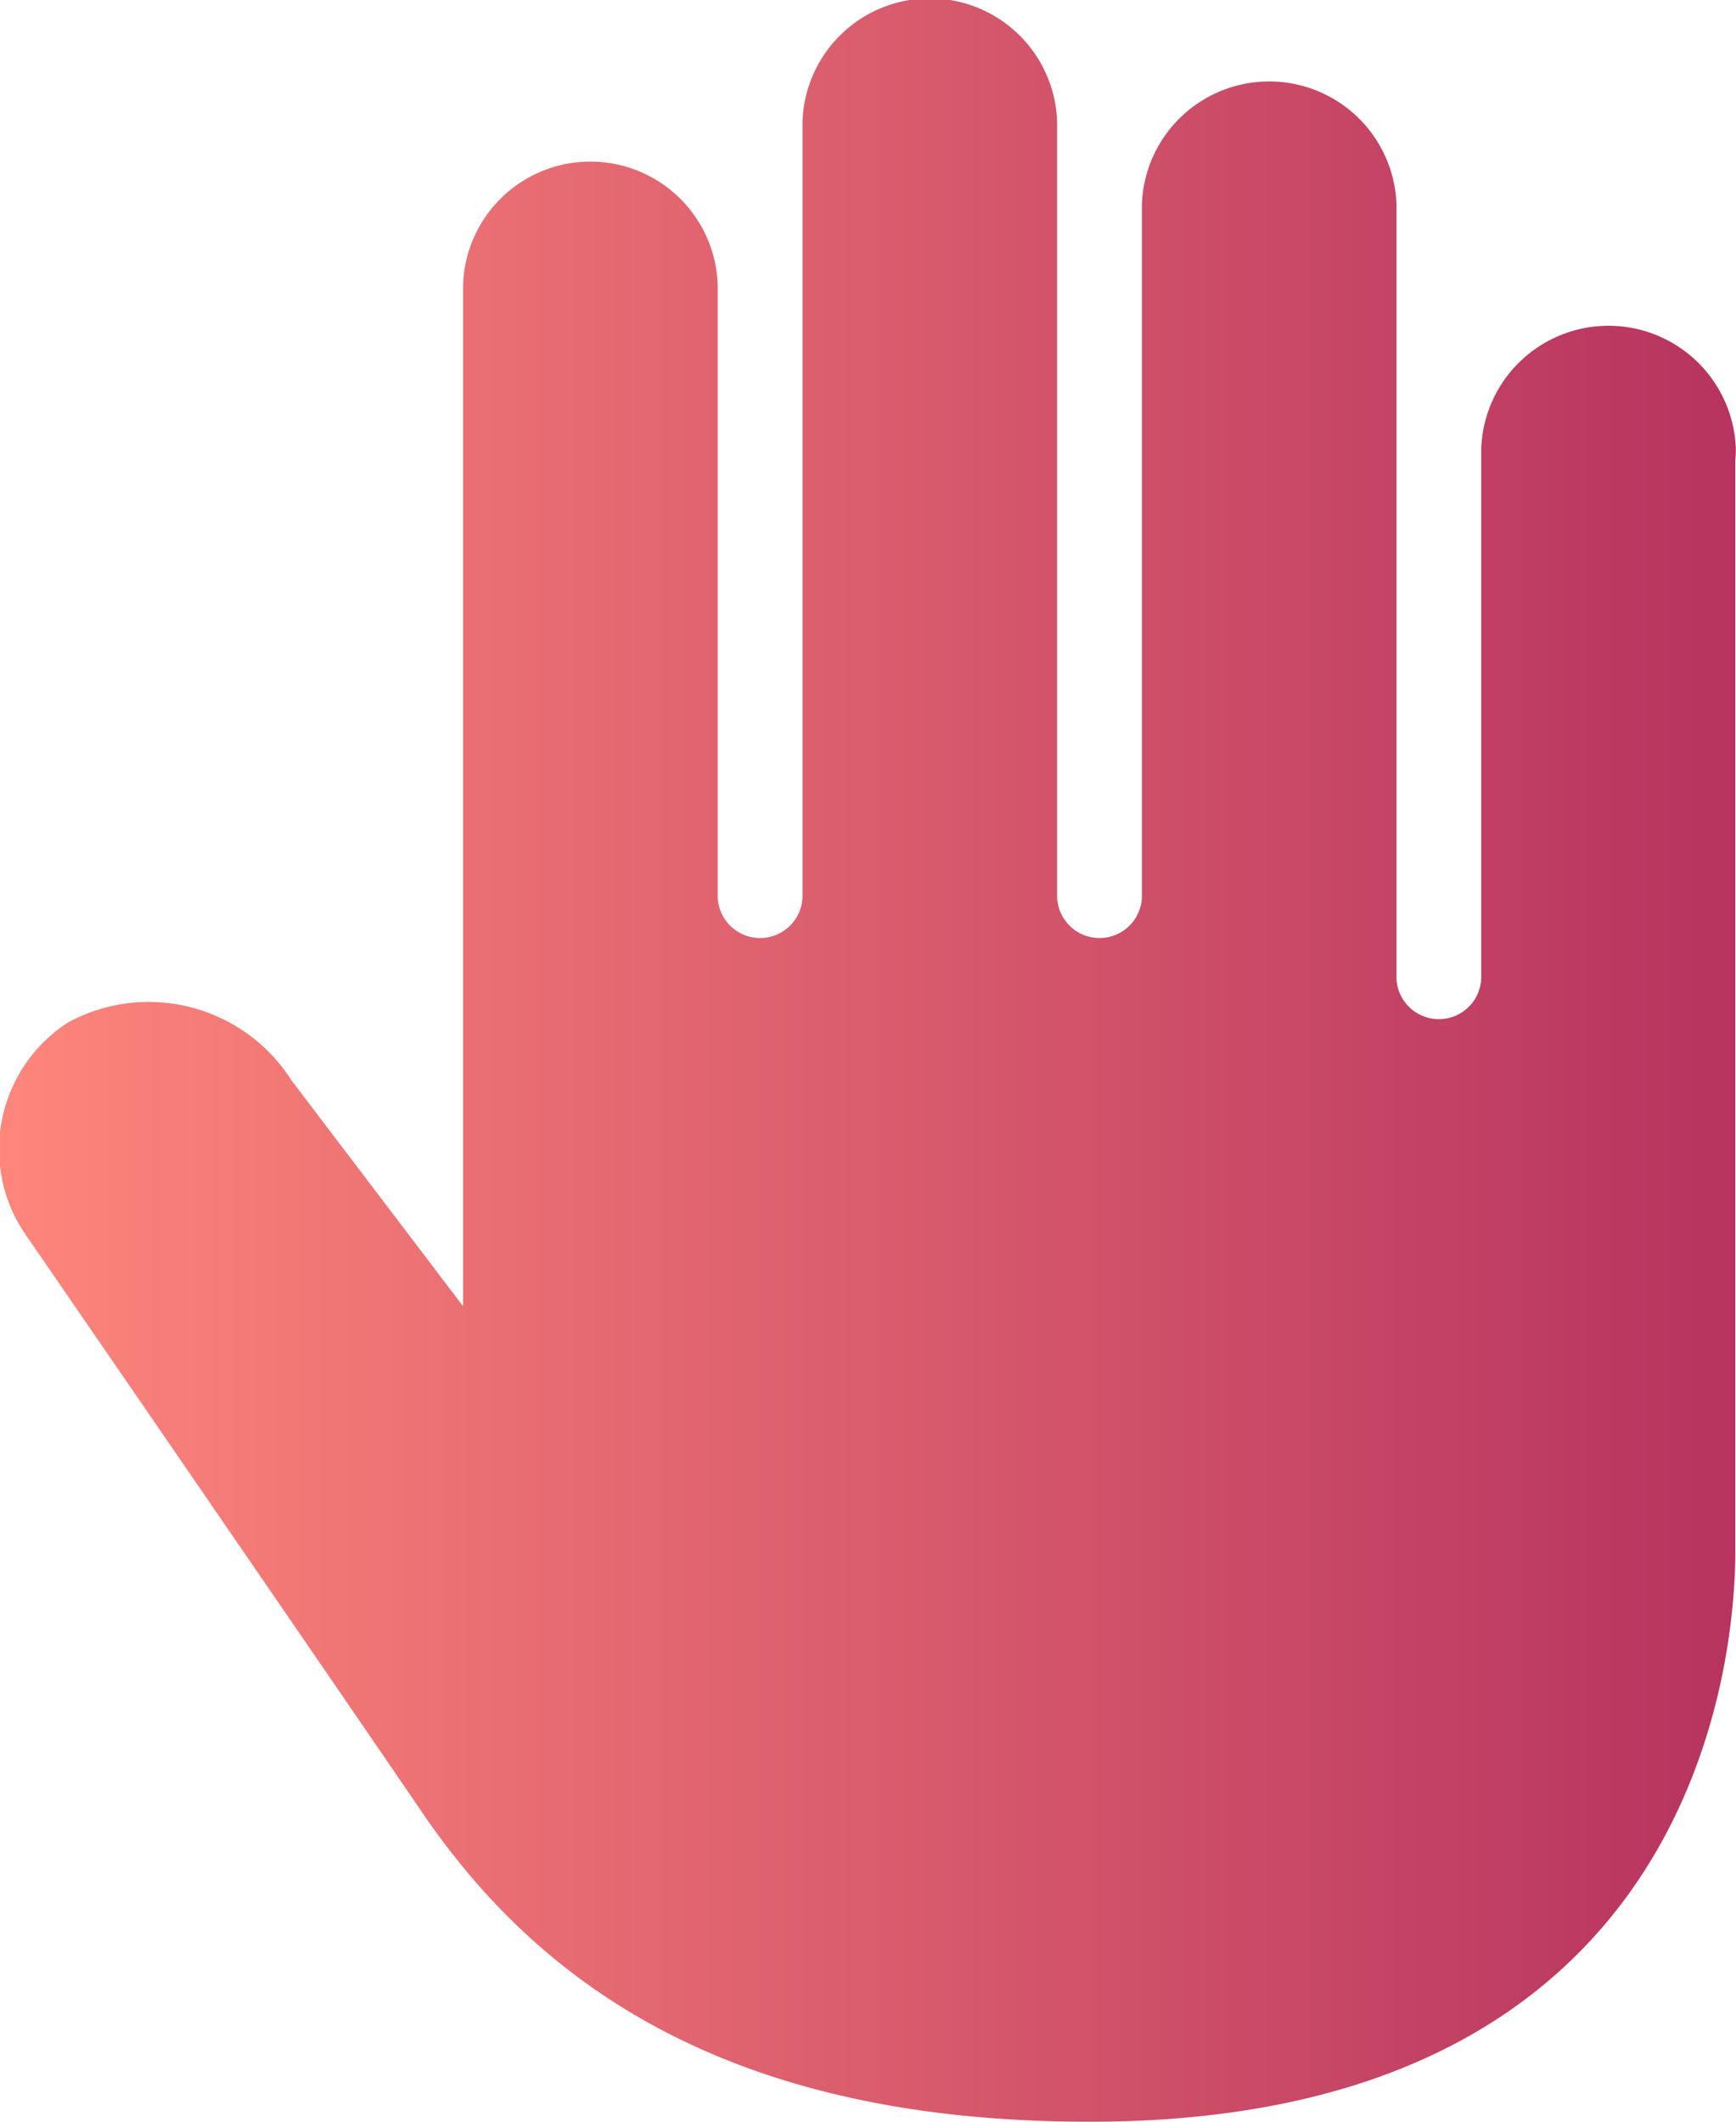 <svg xmlns="http://www.w3.org/2000/svg" xmlns:xlink="http://www.w3.org/1999/xlink" width="18.003" height="22.001" viewBox="0 0 18.003 22.001">
  <defs>
    <linearGradient id="linear-gradient" y1="0.5" x2="1" y2="0.5" gradientUnits="objectBoundingBox">
      <stop offset="0" stop-color="#fe867b"/>
      <stop offset="1" stop-color="#b6335f"/>
    </linearGradient>
  </defs>
  <path id="Forma_1" data-name="Forma 1" d="M193.388,768.809c-1.223-1.79-4.1-5.972-4.1-5.972a1.565,1.565,0,0,1,.418-2.239,1.755,1.755,0,0,1,2.312.6l1.781,2.344V753.054q0-.047,0-.094a1.321,1.321,0,0,1,2.641,0v0h0v6.346a.44.44,0,0,0,.879,0v-7.993c0-.015,0-.03,0-.045a1.321,1.321,0,0,1,2.641,0c0,.015,0,.03,0,.045v7.993a.44.44,0,0,0,.879,0v-7.192h0a1.321,1.321,0,0,1,2.64,0c0,.027,0,.054,0,.08v7.953a.44.44,0,0,0,.879,0v-5.5h0s0,0,0,0a1.321,1.321,0,0,1,2.64,0c0,.039,0,.077-.005.114v11.313c0,1.36-.55,5.923-6.69,5.923C196.6,772,194.613,770.6,193.388,768.809Z" transform="translate(-188.997 -750)" fill="url(#linear-gradient)"/>
</svg>
